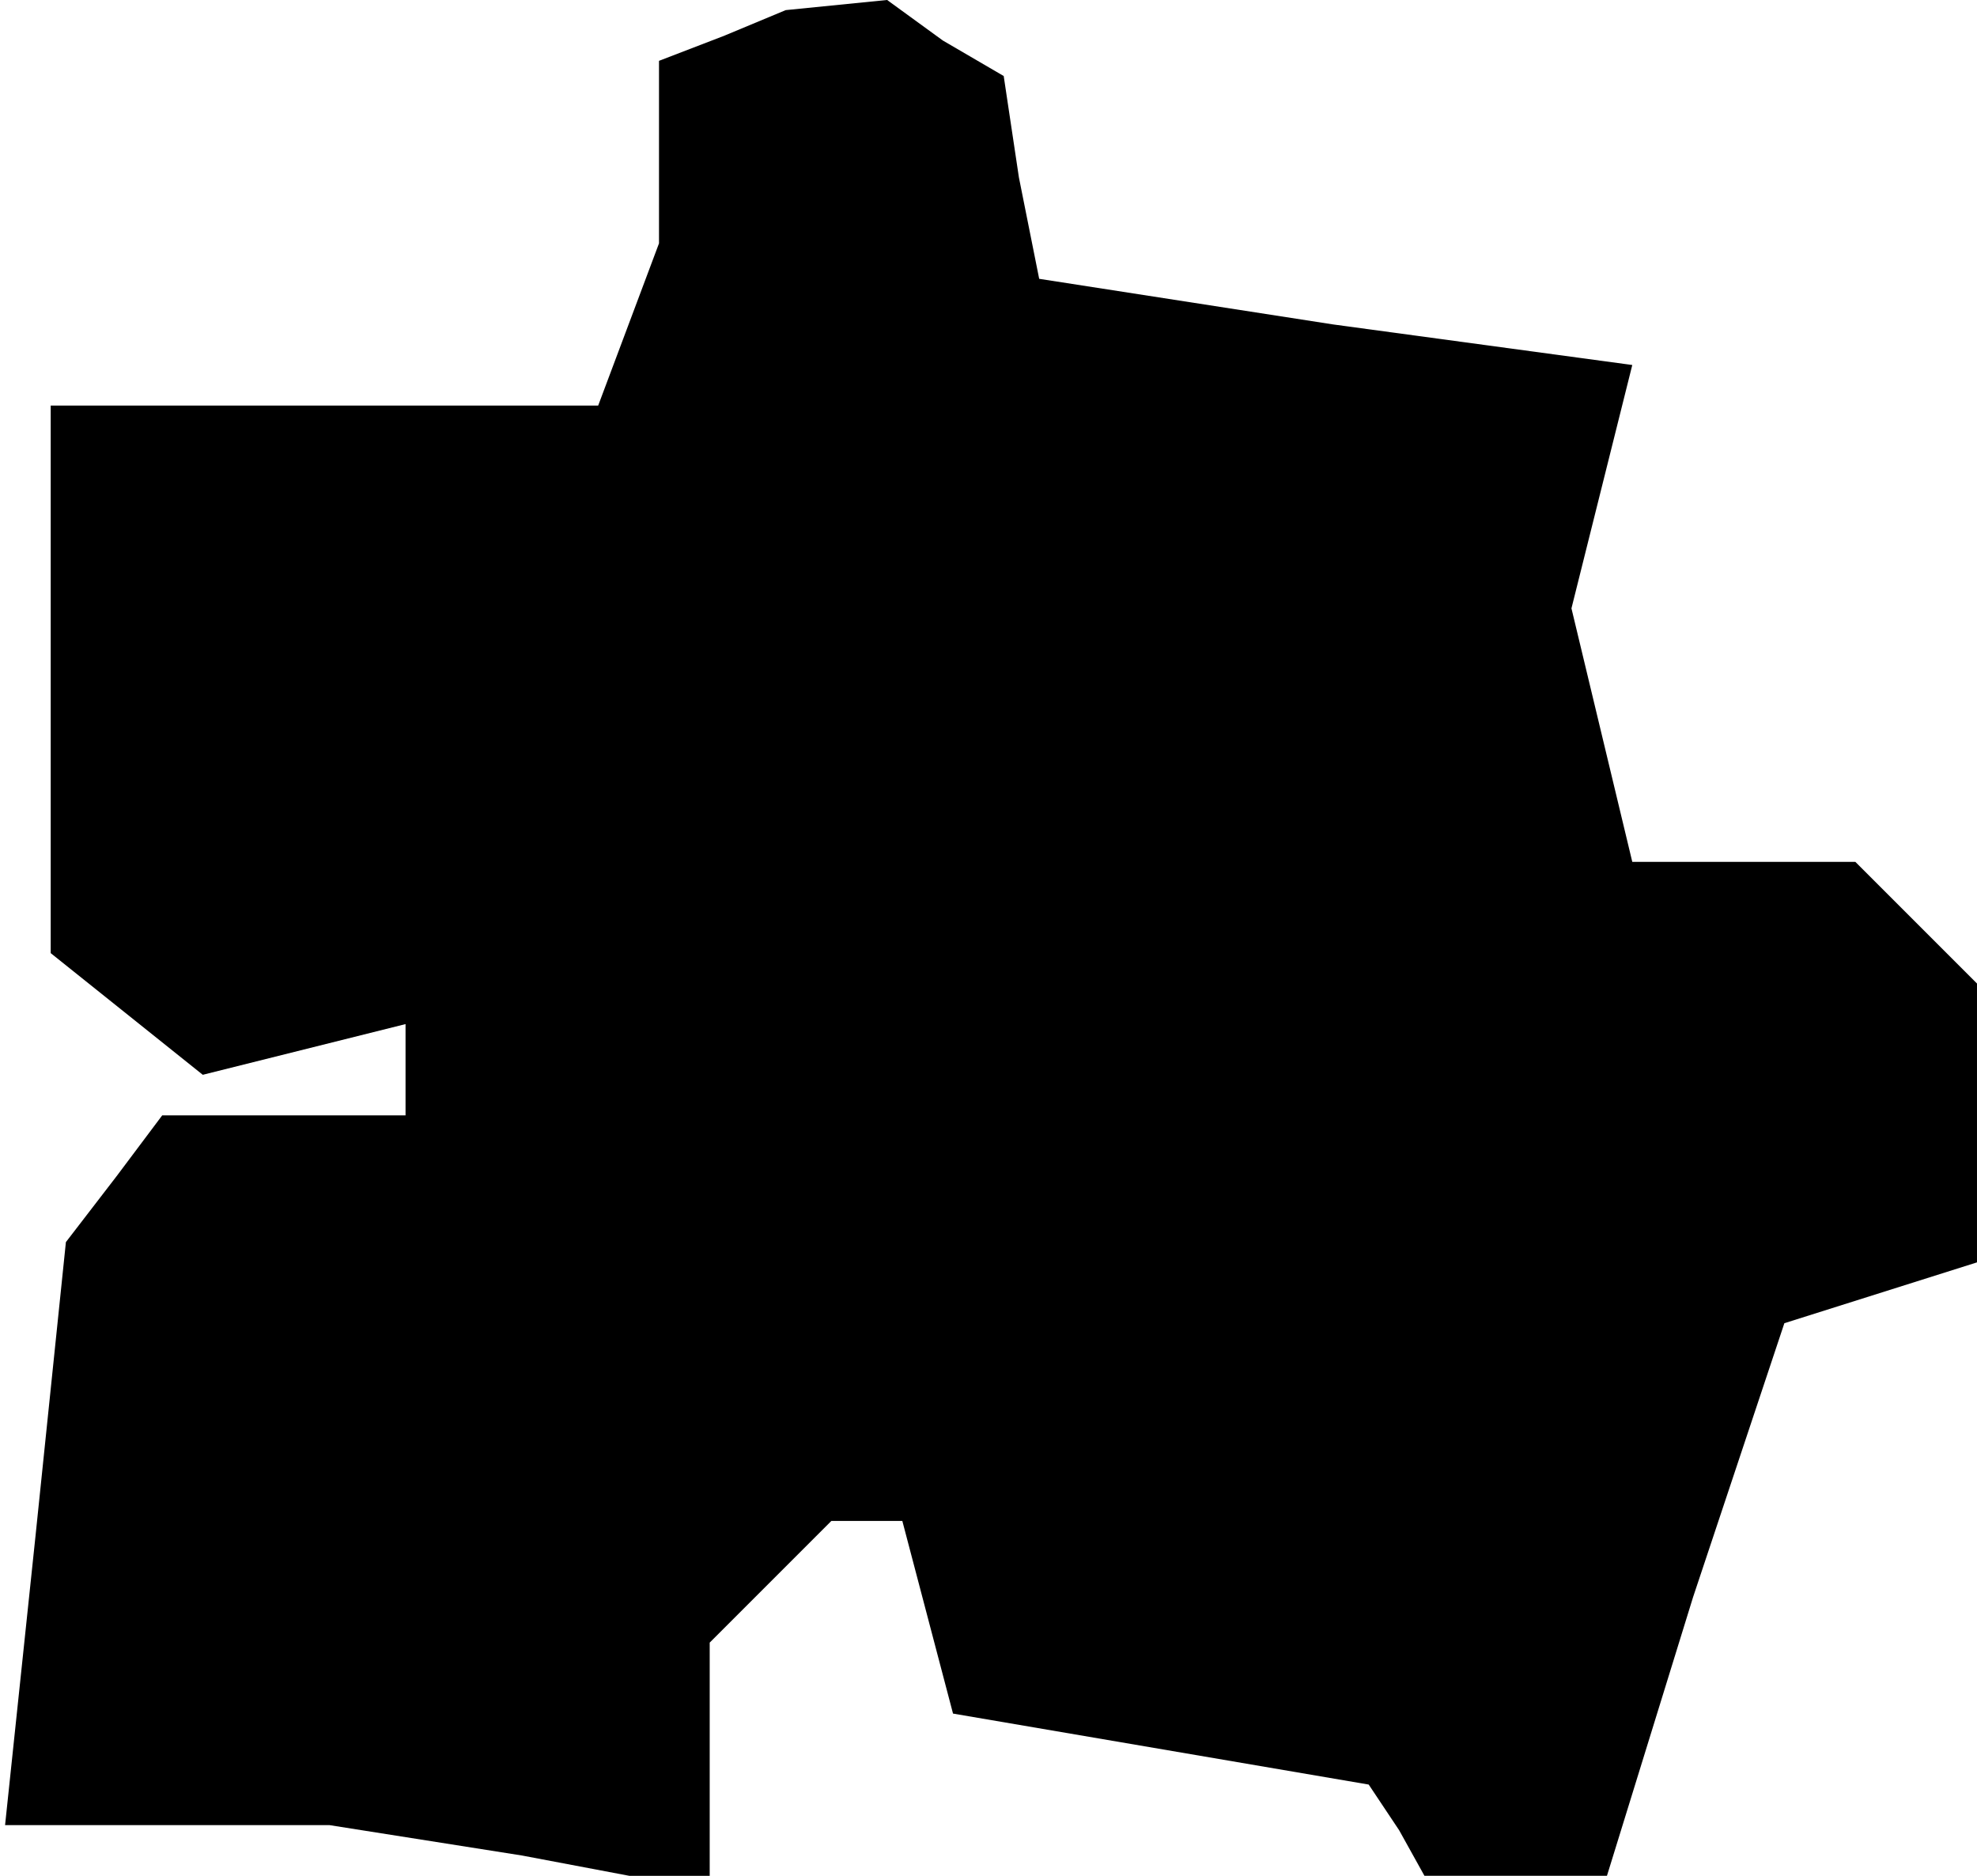 <?xml version="1.0" standalone="no"?>
<!DOCTYPE svg PUBLIC "-//W3C//DTD SVG 20010904//EN"
 "http://www.w3.org/TR/2001/REC-SVG-20010904/DTD/svg10.dtd">
<svg version="1.0" xmlns="http://www.w3.org/2000/svg"
 width="39pt" height="37pt" viewBox="0 0 39 37"
 preserveAspectRatio="xMidYMid meet">
<g transform="translate(0,37) scale(0.1,-0.1)"
fill="#000000" stroke="none">
<path d="M143 363 l-13 -5 0 -18 0 -18 -6 -16 -6 -16 -54 0 -54 0 0 -54 0 -54
15 -12 15 -12 20 5 20 5 0 -9 0 -9 -24 0 -24 0 -9 -12 -10 -13 -6 -58 -6 -57
32 0 32 0 38 -6 37 -7 0 25 0 24 12 12 12 12 7 0 7 0 5 -19 5 -19 41 -7 41 -7
6 -9 5 -9 18 0 18 0 17 55 18 54 19 6 19 6 0 28 0 27 -12 12 -12 12 -22 0 -22
0 -6 25 -6 25 6 24 6 24 -59 8 -58 9 -4 20 -3 20 -12 7 -11 8 -10 -1 -10 -1
-12 -5z"/>
</g>
</svg>
